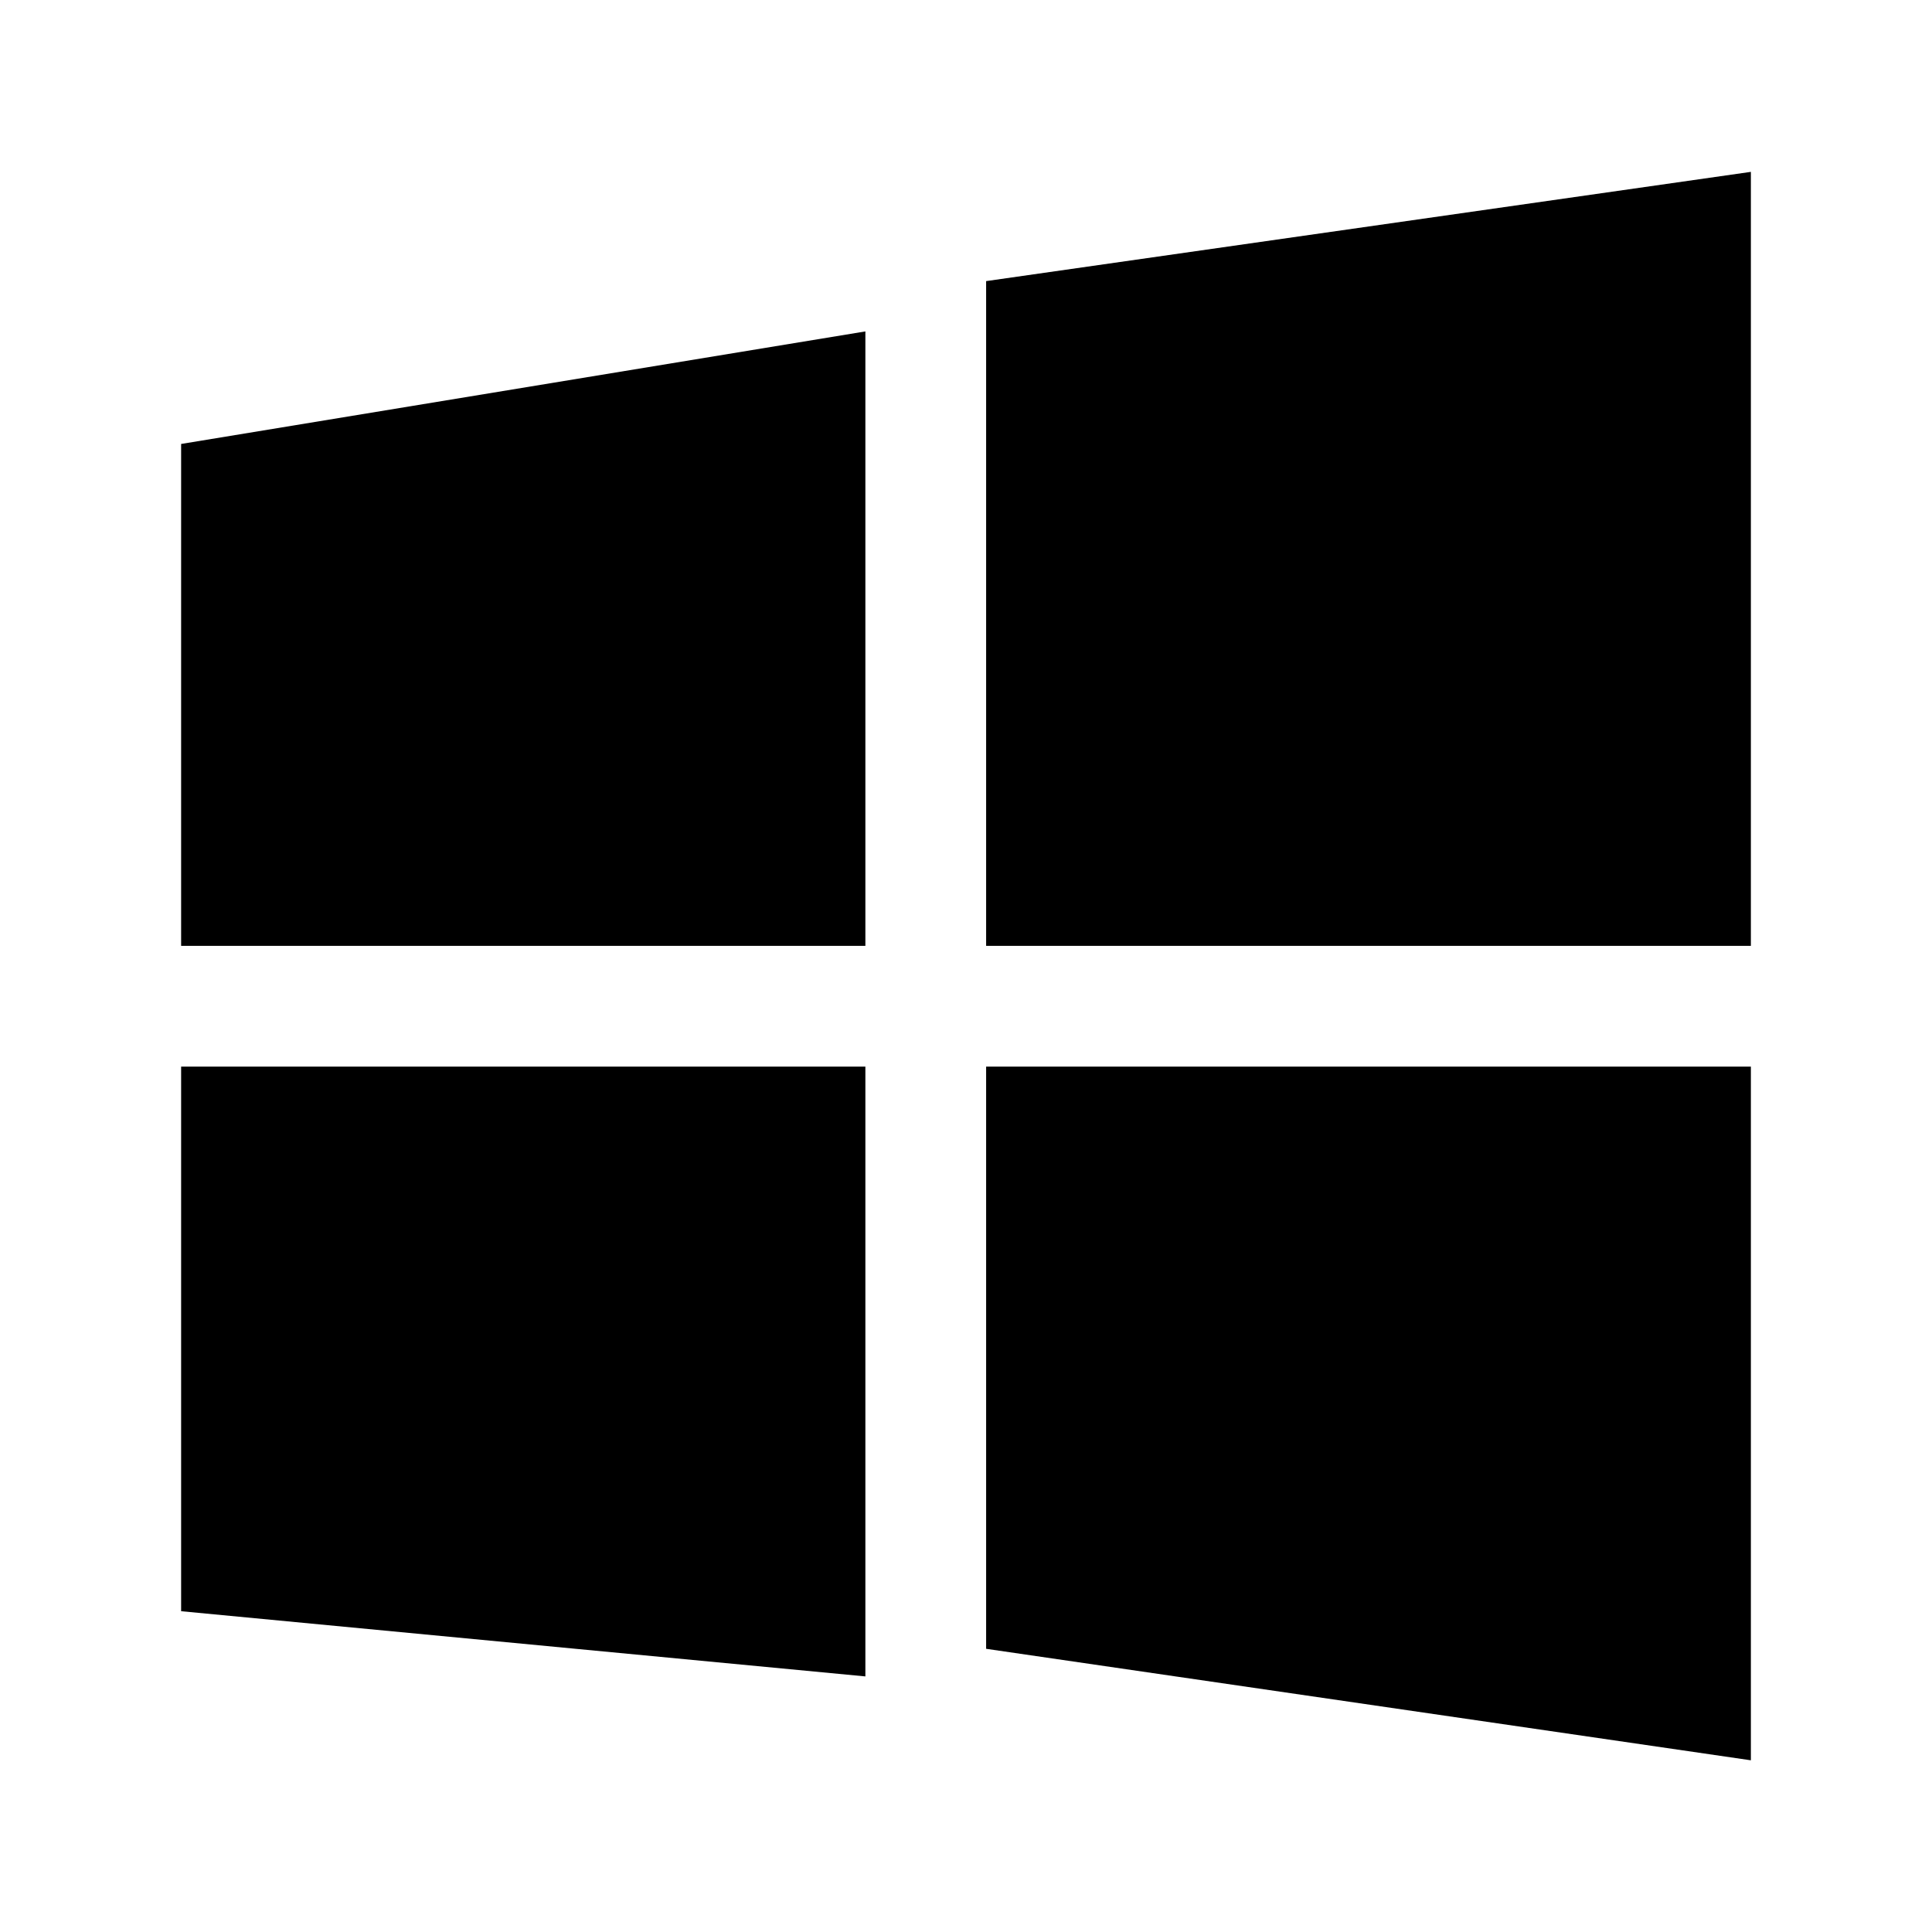 <svg xmlns="http://www.w3.org/2000/svg" width="1em" height="1em" viewBox="0 0 24 24"><path fill="currentColor" d="M21.75 2.135v9.615h-9.5V3.492zm-11 1.982v7.633h-8.5V5.515zm-8.5 9.133h8.5v7.575l-8.5-.81zm10 0h9.5v8.617l-9.5-1.385z"/></svg>
